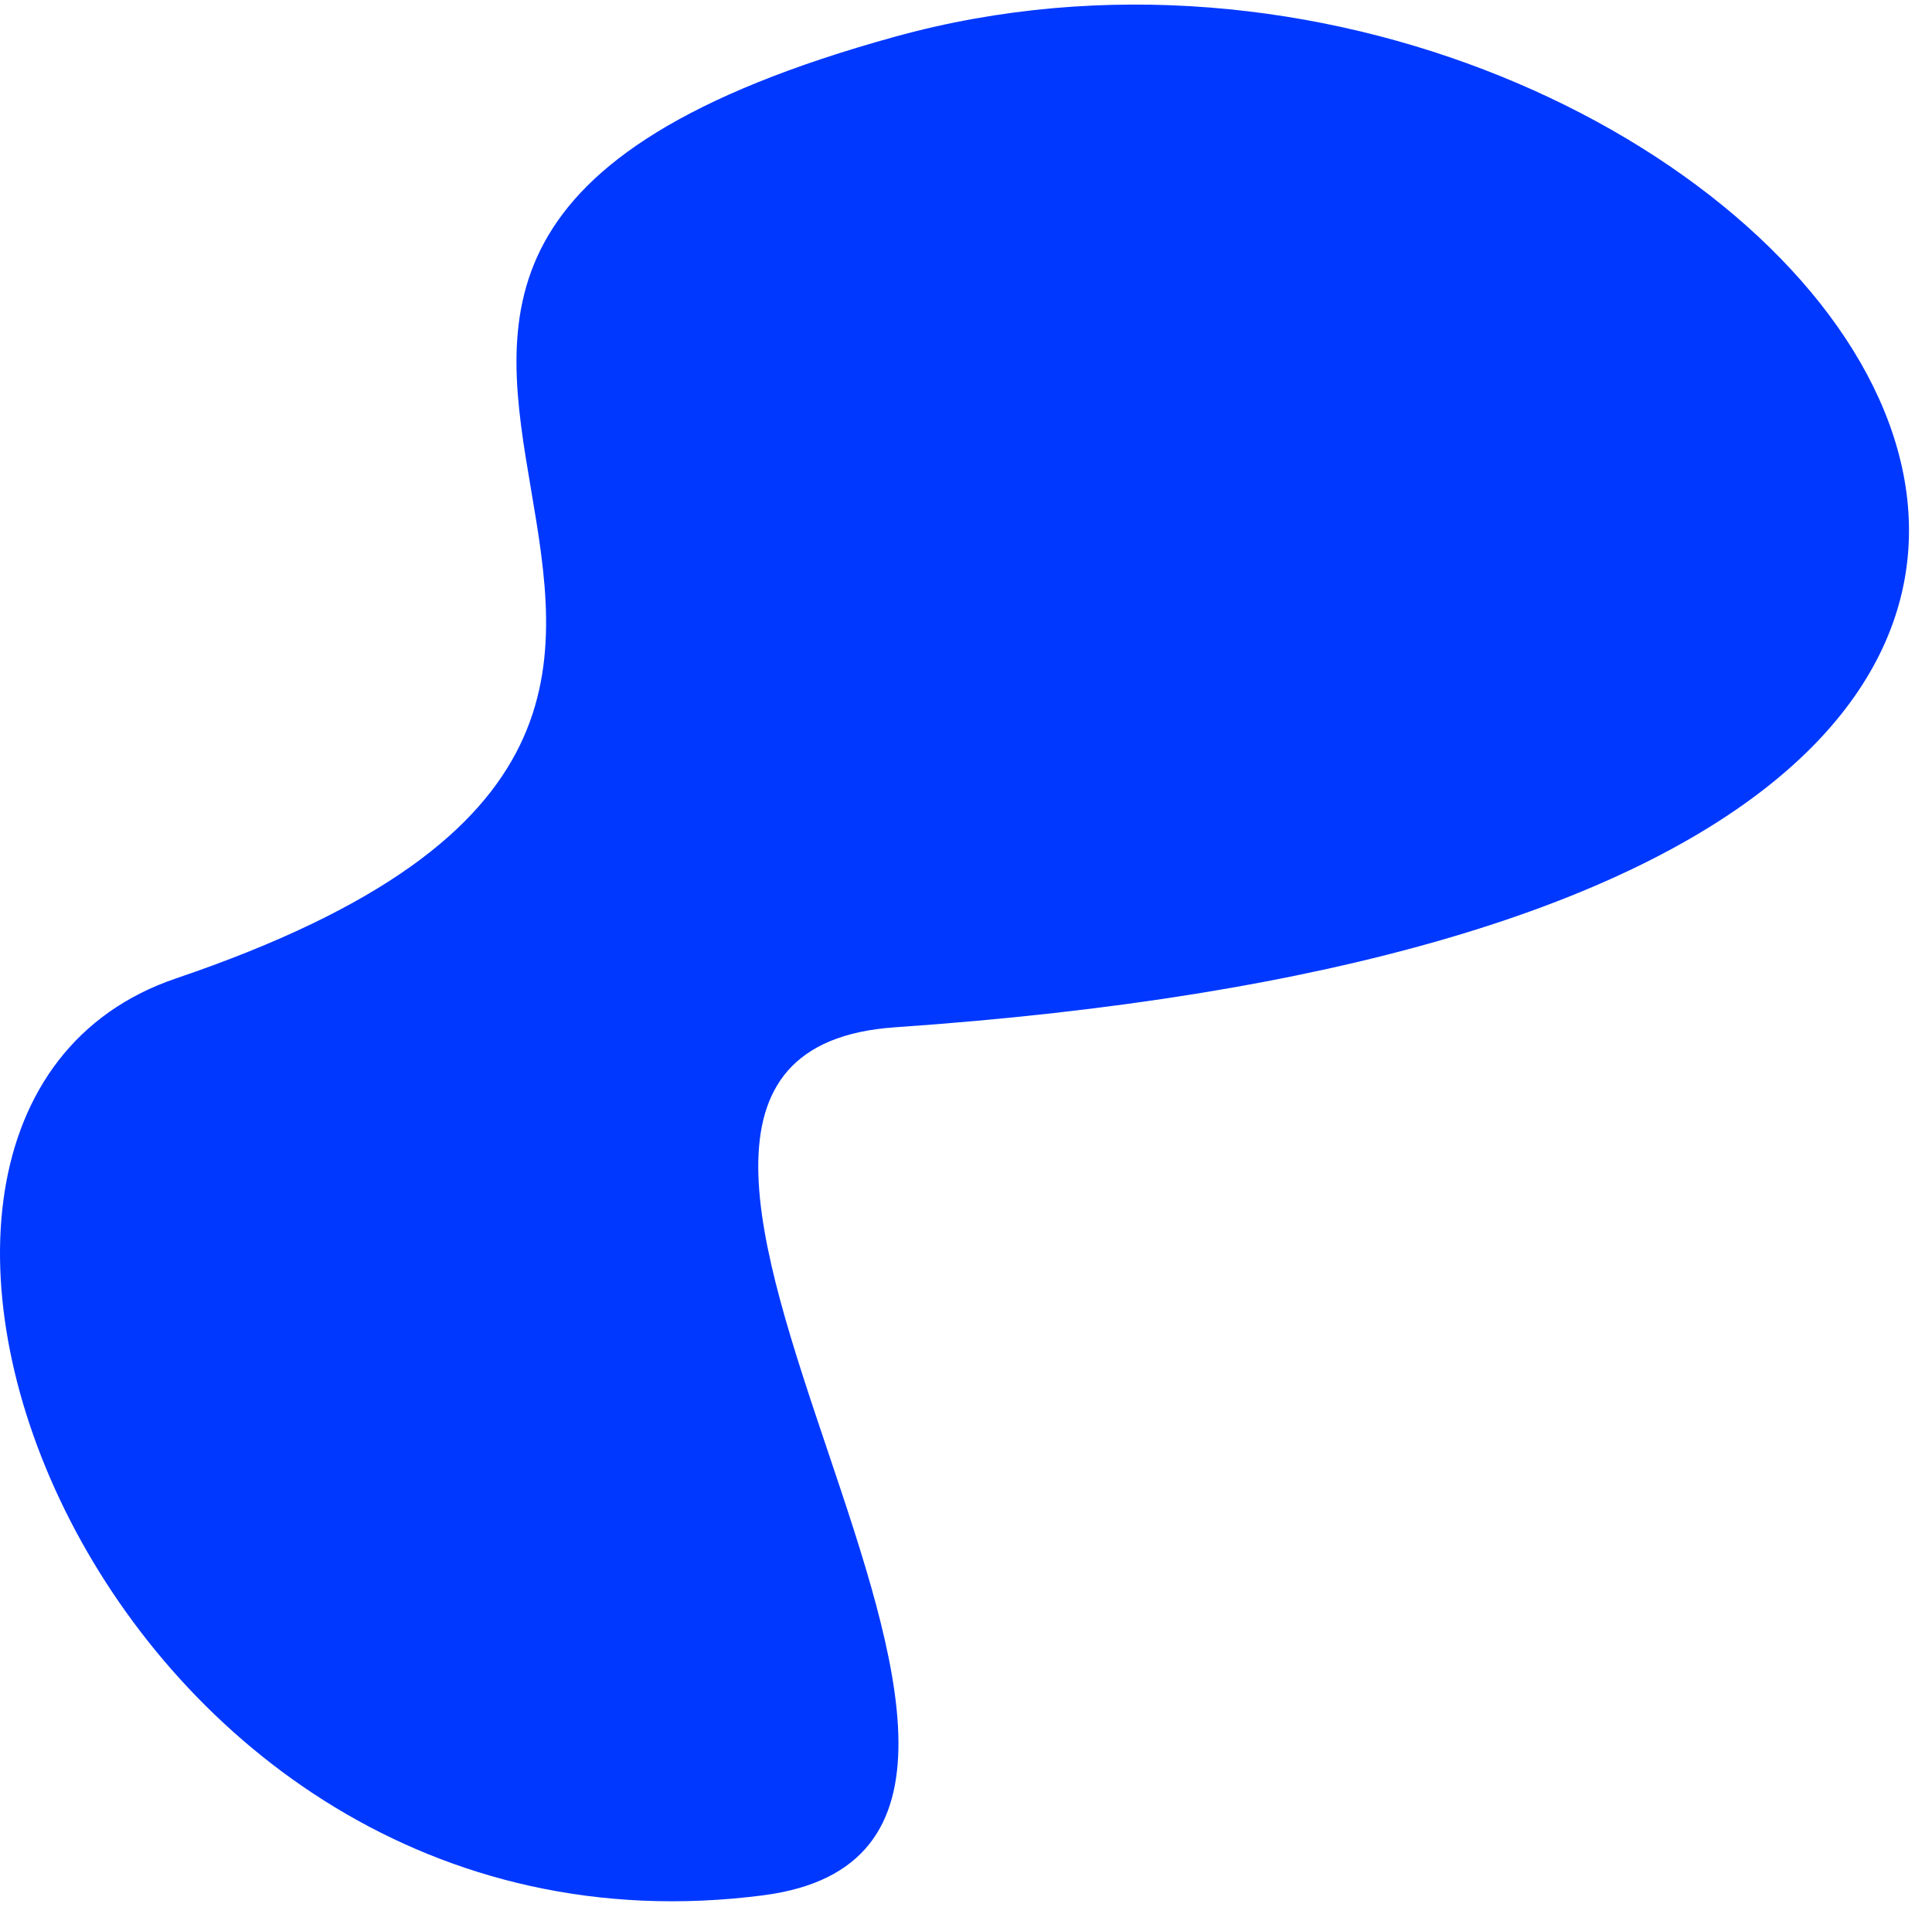 <svg width="79" height="78" viewBox="0 0 79 78" fill="none" xmlns="http://www.w3.org/2000/svg">
<path d="M7.199 40.012C41.1 28.512 2.2 11 36.6 1.5C71 -8 109.5 37 36.6 42.012C19.759 43.17 47.941 75.35 31.199 77.512C4.1 81.012 -9.266 45.598 7.199 40.012Z" fill="#0038FF"/>
</svg>

